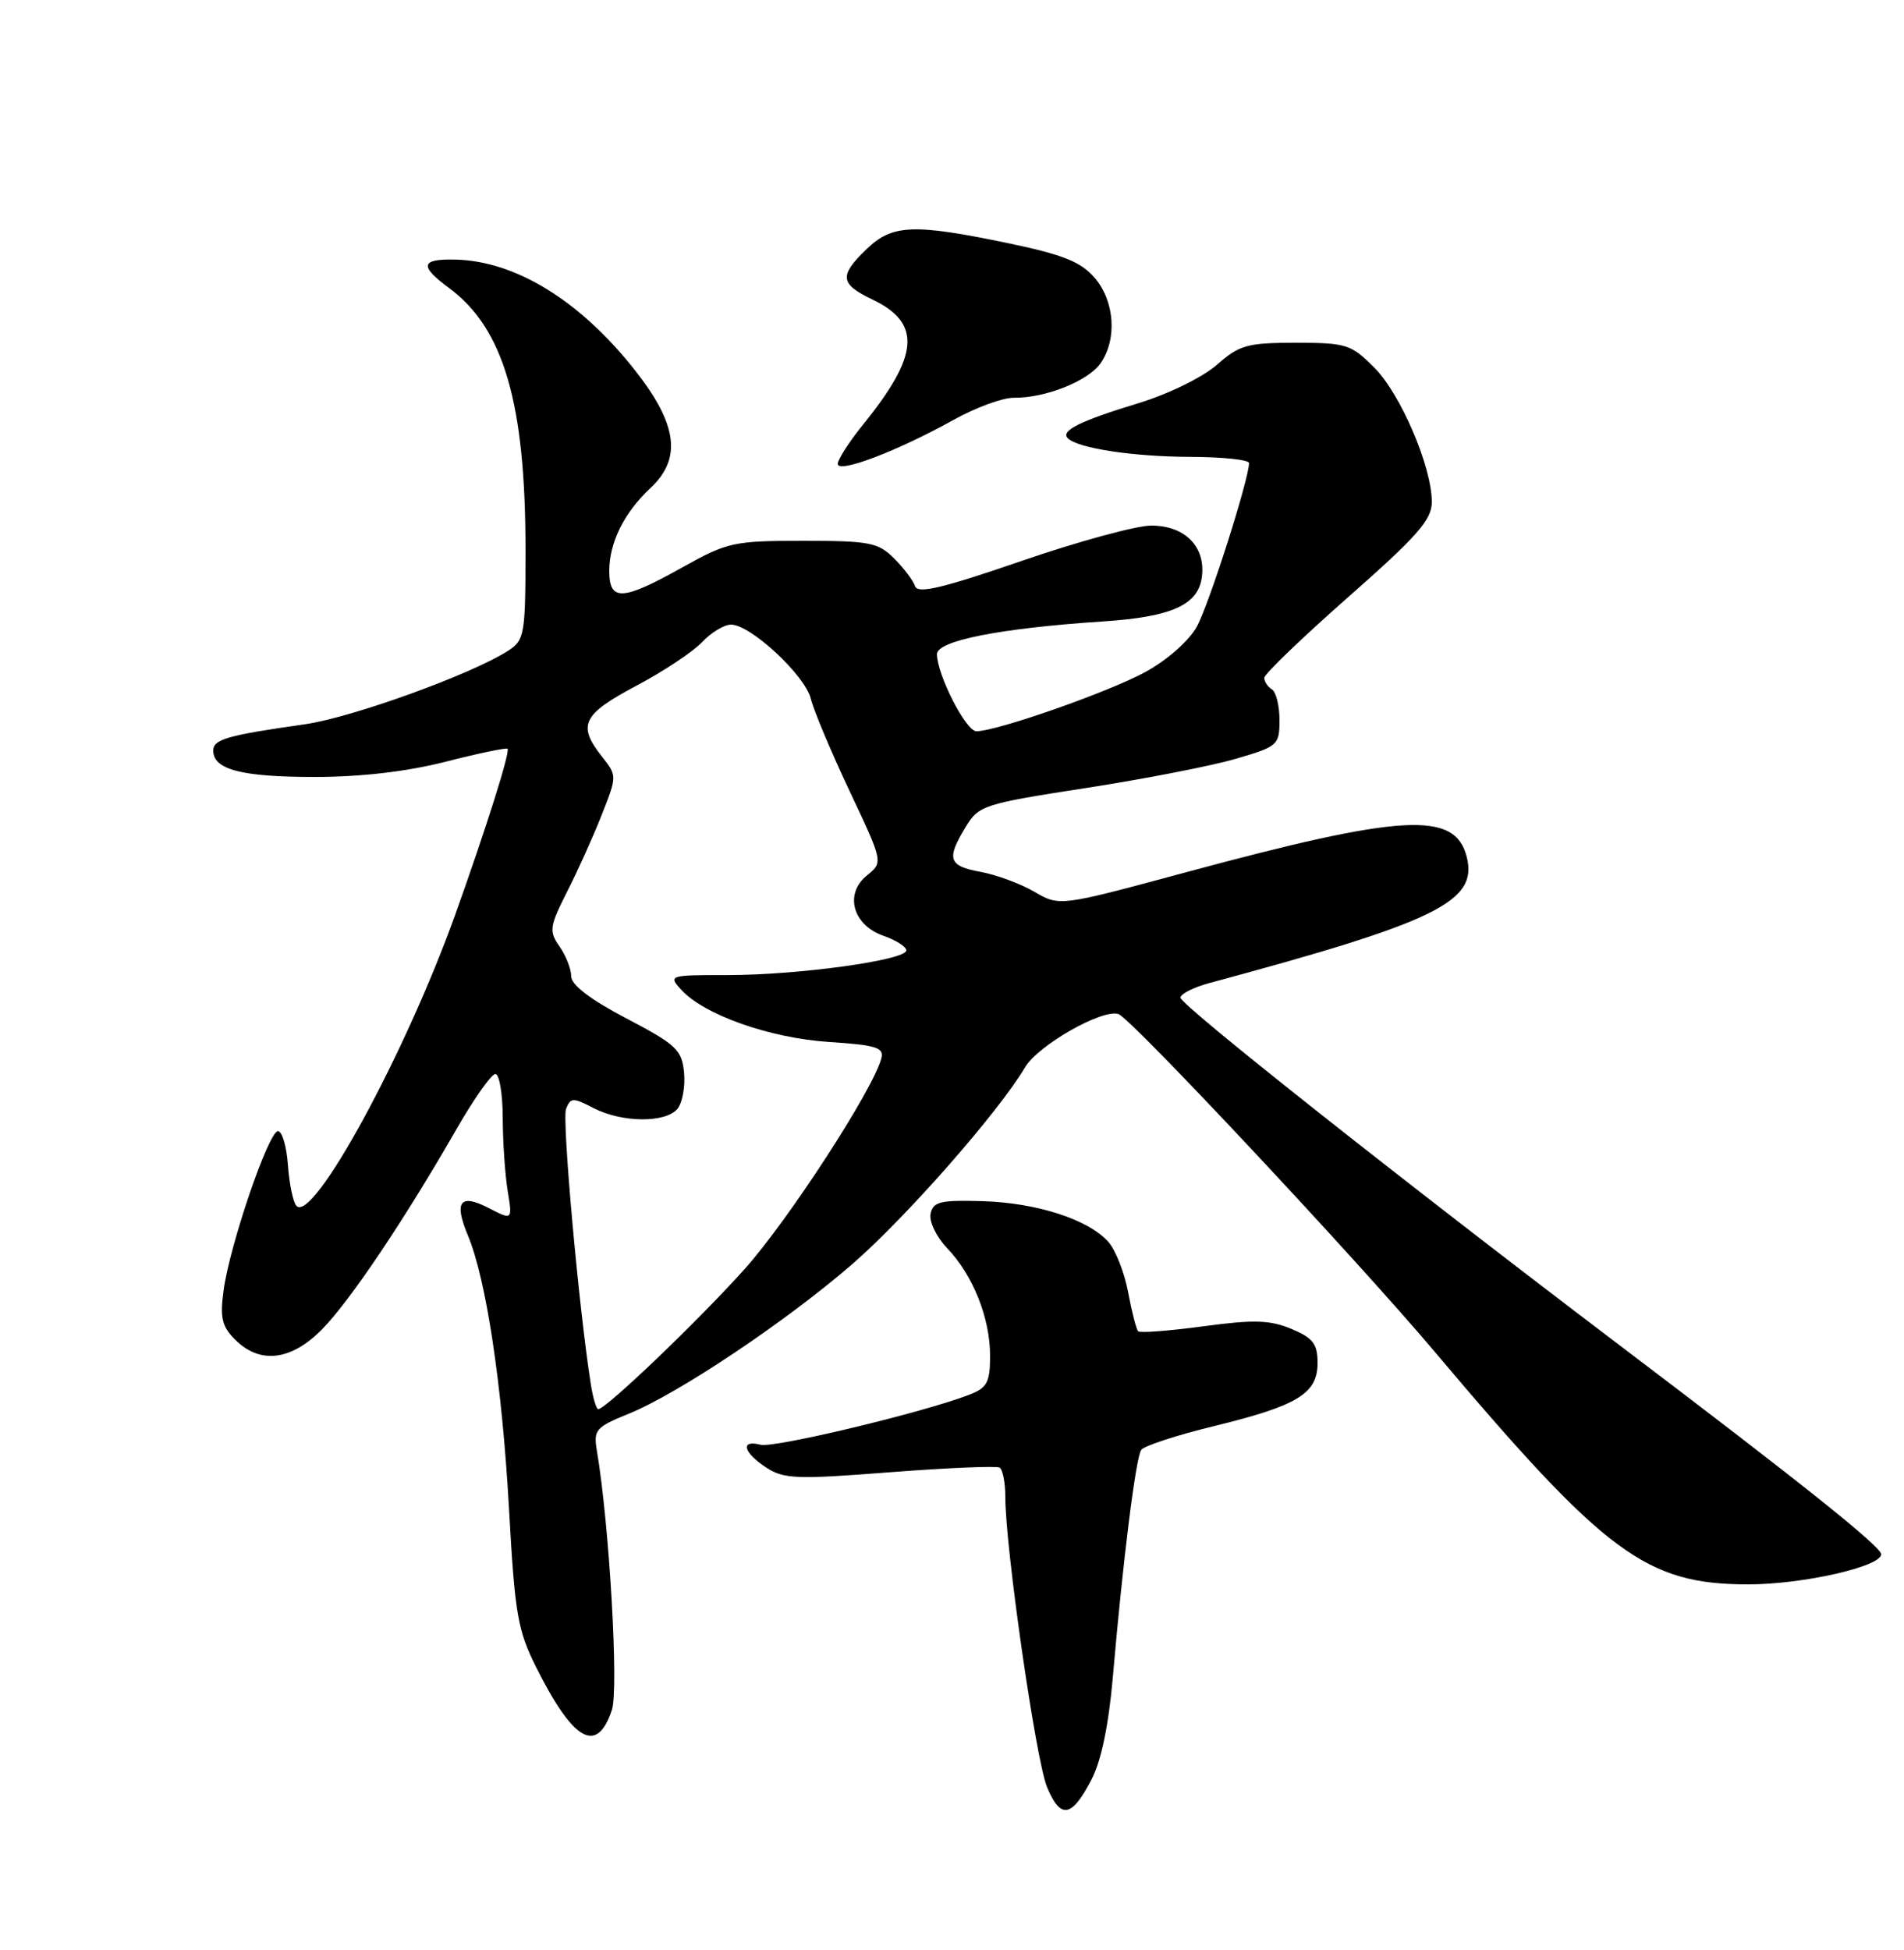 <?xml version="1.0" encoding="UTF-8" standalone="no"?>
<!DOCTYPE svg PUBLIC "-//W3C//DTD SVG 1.1//EN" "http://www.w3.org/Graphics/SVG/1.1/DTD/svg11.dtd" >
<svg xmlns="http://www.w3.org/2000/svg" xmlns:xlink="http://www.w3.org/1999/xlink" version="1.1" viewBox="0 0 250 256">
 <g >
 <path fill="currentColor"
d=" M 143.33 233.60 C 144.60 231.14 145.58 226.42 146.12 220.16 C 147.42 205.04 149.12 191.41 149.84 190.35 C 150.20 189.82 154.49 188.42 159.37 187.23 C 170.40 184.54 173.00 182.96 173.00 178.93 C 173.00 176.42 172.41 175.65 169.56 174.46 C 166.75 173.29 164.65 173.22 158.00 174.12 C 153.53 174.72 149.68 175.02 149.44 174.77 C 149.20 174.53 148.61 172.22 148.12 169.63 C 147.64 167.04 146.46 164.06 145.50 163.00 C 142.84 160.07 136.10 157.90 128.98 157.69 C 123.46 157.53 122.51 157.76 122.19 159.35 C 121.98 160.37 122.95 162.38 124.35 163.85 C 127.75 167.39 130.00 173.03 130.00 177.99 C 130.00 181.49 129.62 182.20 127.25 183.11 C 121.26 185.43 101.62 190.13 99.86 189.67 C 97.16 188.97 97.58 190.68 100.59 192.65 C 102.91 194.17 104.56 194.24 116.84 193.28 C 124.35 192.70 130.84 192.43 131.25 192.67 C 131.66 192.92 132.00 194.65 132.00 196.52 C 132.00 203.18 136.02 231.12 137.48 234.62 C 139.27 238.89 140.71 238.64 143.33 233.60 Z  M 80.34 224.50 C 81.26 221.77 80.01 200.16 78.38 190.50 C 77.91 187.71 78.20 187.37 82.55 185.60 C 89.02 182.98 103.07 173.59 111.80 166.05 C 118.88 159.93 131.10 146.02 134.60 140.11 C 136.30 137.22 144.76 132.41 146.86 133.13 C 148.53 133.70 178.06 165.23 188.32 177.39 C 210.82 204.06 216.13 208.00 229.57 208.00 C 236.70 208.00 247.00 205.67 247.00 204.05 C 247.00 203.05 236.78 194.88 212.50 176.49 C 184.21 155.05 155.00 131.93 155.00 130.98 C 155.00 130.49 156.69 129.63 158.75 129.07 C 188.67 121.01 194.06 118.37 192.59 112.51 C 191.06 106.43 184.23 106.81 155.48 114.58 C 139.12 119.00 139.12 119.00 135.81 117.07 C 133.99 116.01 130.81 114.84 128.75 114.46 C 124.53 113.69 124.23 112.78 126.80 108.56 C 128.51 105.74 129.14 105.53 142.54 103.46 C 150.22 102.27 159.09 100.55 162.25 99.62 C 167.80 98.00 168.00 97.82 168.00 94.53 C 168.00 92.65 167.55 90.84 167.00 90.50 C 166.45 90.16 166.00 89.48 166.00 88.99 C 166.00 88.50 170.95 83.74 177.00 78.41 C 186.12 70.38 188.00 68.24 188.00 65.90 C 188.00 61.27 183.91 51.73 180.44 48.25 C 177.40 45.20 176.77 45.00 170.13 45.00 C 163.76 45.00 162.74 45.29 159.77 47.90 C 157.91 49.53 153.40 51.74 149.48 52.93 C 141.82 55.26 139.22 56.55 140.20 57.53 C 141.52 58.85 148.75 59.95 156.25 59.98 C 160.51 59.99 164.00 60.36 164.00 60.79 C 164.00 62.89 158.73 79.41 157.15 82.26 C 156.13 84.12 153.26 86.65 150.43 88.20 C 145.67 90.82 130.86 96.01 128.20 96.00 C 126.83 96.00 123.06 88.63 123.02 85.89 C 123.00 84.12 131.28 82.48 144.74 81.59 C 153.91 80.99 157.39 79.41 157.82 75.65 C 158.28 71.72 155.55 69.00 151.15 69.00 C 149.21 69.00 141.54 71.09 134.11 73.65 C 123.77 77.21 120.50 77.99 120.15 76.96 C 119.91 76.22 118.67 74.58 117.40 73.31 C 115.31 71.22 114.18 71.00 105.46 71.00 C 96.31 71.00 95.51 71.18 89.57 74.50 C 81.70 78.90 80.00 78.98 80.00 74.95 C 80.00 71.23 81.95 67.30 85.40 64.08 C 89.54 60.21 88.97 55.74 83.43 48.68 C 76.22 39.50 67.69 34.24 59.75 34.08 C 55.23 33.98 55.03 34.91 58.96 37.81 C 66.14 43.12 69.00 52.91 69.00 72.16 C 69.00 83.29 68.87 84.04 66.75 85.41 C 61.99 88.50 46.20 94.21 40.00 95.09 C 29.85 96.53 28.00 97.06 28.00 98.54 C 28.00 101.03 31.71 102.00 41.27 102.00 C 47.41 102.00 53.40 101.30 58.51 100.00 C 62.81 98.90 66.47 98.14 66.64 98.30 C 67.01 98.68 63.89 108.57 59.80 120.00 C 53.21 138.39 41.13 160.56 38.93 158.32 C 38.49 157.87 37.99 155.47 37.81 153.00 C 37.64 150.53 37.05 148.50 36.50 148.50 C 35.27 148.50 30.18 163.40 29.36 169.39 C 28.87 173.00 29.13 174.13 30.88 175.88 C 34.15 179.15 38.29 178.63 42.37 174.43 C 46.07 170.62 53.13 160.09 59.93 148.25 C 62.22 144.26 64.52 141.00 65.04 141.00 C 65.57 141.00 66.00 143.59 66.01 146.75 C 66.02 149.91 66.31 154.23 66.66 156.35 C 67.29 160.20 67.29 160.20 64.20 158.61 C 60.41 156.64 59.57 157.73 61.44 162.20 C 63.84 167.95 65.92 181.76 66.83 198.00 C 67.61 212.00 67.96 214.03 70.46 219.00 C 75.31 228.64 78.38 230.35 80.34 224.50 Z  M 125.21 55.12 C 128.12 53.50 131.67 52.20 133.11 52.22 C 137.23 52.27 142.86 50.04 144.50 47.70 C 146.71 44.54 146.37 39.54 143.73 36.47 C 141.93 34.38 139.60 33.44 132.48 31.95 C 119.95 29.34 117.19 29.44 113.80 32.69 C 110.15 36.19 110.27 37.28 114.53 39.31 C 121.01 42.40 120.71 46.61 113.38 55.67 C 111.52 57.96 110.00 60.32 110.00 60.90 C 110.00 62.20 117.82 59.23 125.21 55.12 Z  M 77.58 181.75 C 76.01 171.88 73.78 147.03 74.32 145.60 C 74.91 144.08 75.22 144.06 77.93 145.47 C 81.67 147.40 87.38 147.45 88.95 145.57 C 89.60 144.78 89.99 142.64 89.82 140.82 C 89.53 137.82 88.81 137.14 82.25 133.70 C 77.51 131.22 75.00 129.30 75.00 128.17 C 75.00 127.22 74.31 125.46 73.47 124.26 C 72.06 122.24 72.14 121.67 74.47 117.05 C 75.87 114.30 77.92 109.75 79.02 106.95 C 81.03 101.85 81.03 101.85 79.01 99.29 C 75.79 95.20 76.48 93.78 83.53 90.04 C 87.12 88.14 91.02 85.55 92.20 84.29 C 93.38 83.03 95.09 82.00 95.99 82.00 C 98.55 82.00 105.70 88.65 106.46 91.73 C 106.83 93.25 109.13 98.71 111.55 103.85 C 115.97 113.20 115.97 113.20 113.83 114.93 C 110.84 117.35 111.96 121.44 115.99 122.85 C 117.65 123.42 119.00 124.29 119.00 124.77 C 119.00 126.05 104.79 128.01 95.60 128.01 C 87.88 128.00 87.73 128.05 89.42 129.91 C 92.41 133.22 101.03 136.27 108.83 136.79 C 115.07 137.20 116.10 137.52 115.72 138.95 C 114.66 143.02 103.56 160.12 97.81 166.56 C 91.85 173.23 79.56 185.00 78.55 185.00 C 78.30 185.00 77.86 183.54 77.58 181.75 Z "/>
</g>
</svg>